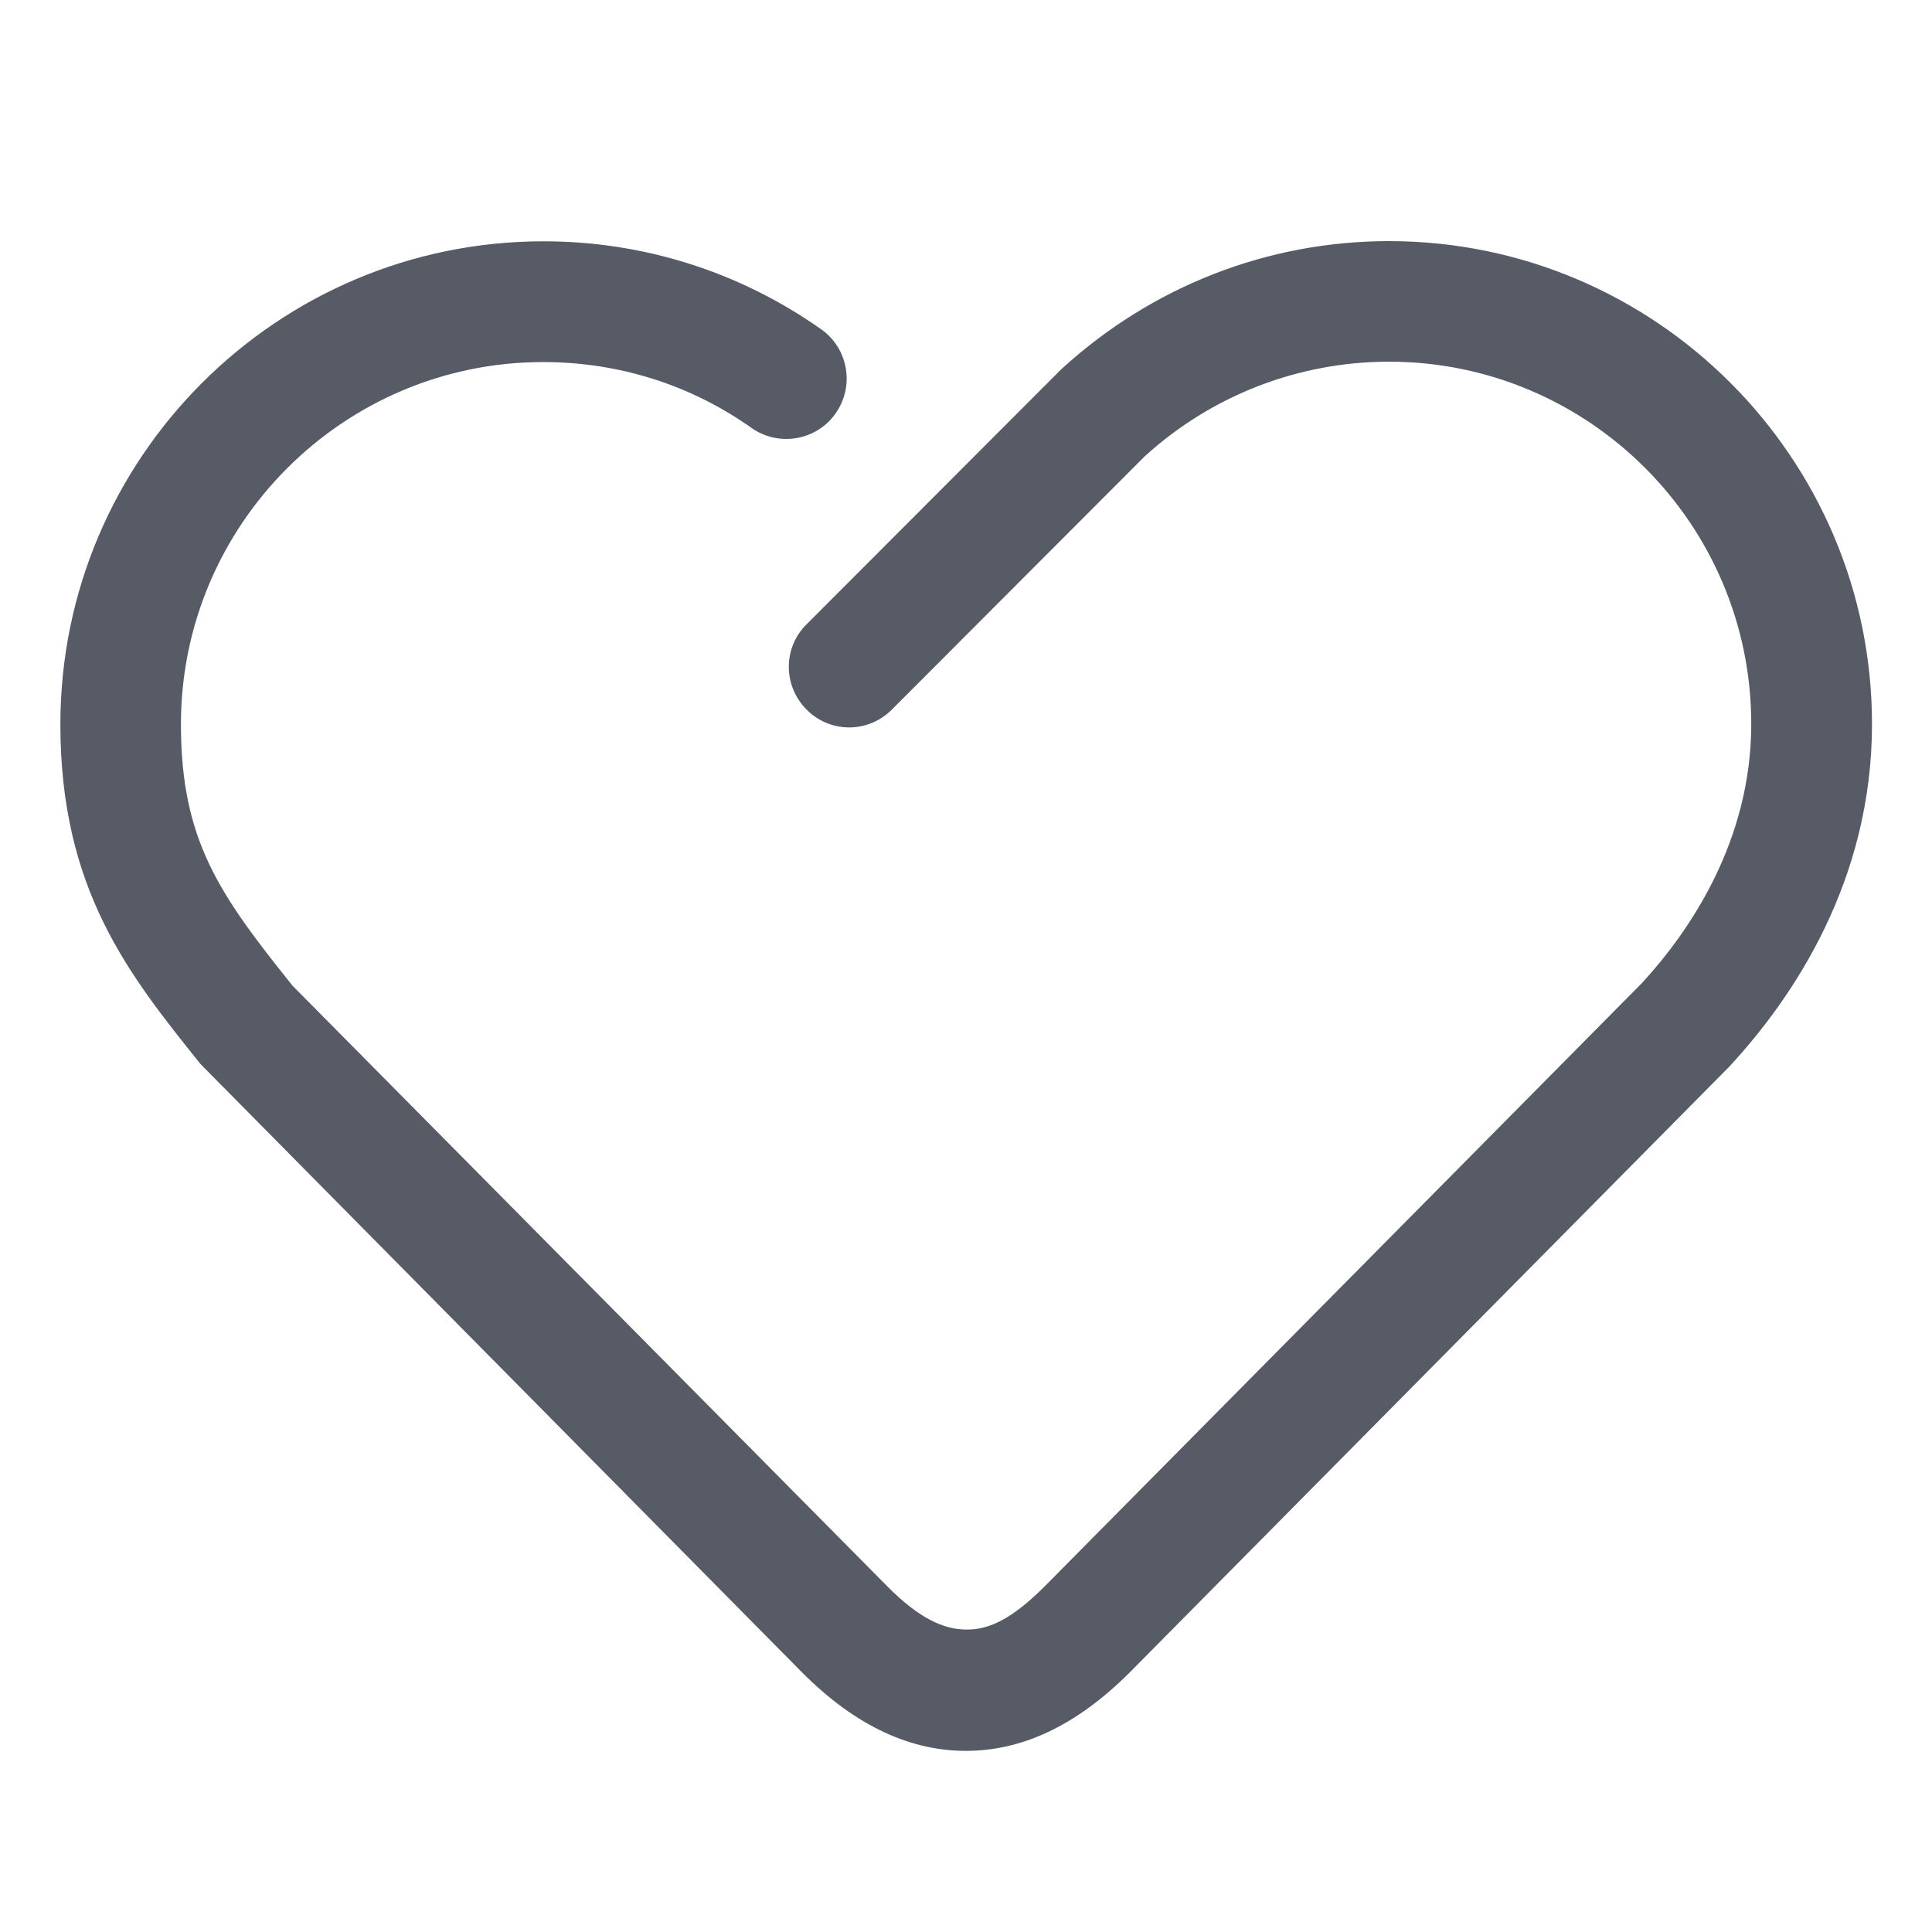 <svg xmlns="http://www.w3.org/2000/svg" viewBox="0 0 1024 1024" version="1.1"><path d="M511.9 928c-28.9 0-58-12.7-86.7-41.5L106.3 564C68.1 516.4 32 471.3 32 383.9c0-141.2 114.9-256 256-256 53.2 0 104.1 16.2 147.2 46.6 14.4 10.1 17.9 30.1 7.7 44.6-10.1 14.4-30.1 17.9-44.6 7.7-32.3-22.9-70.5-34.9-110.4-34.9-106 0-192 86.2-192 192 0 61.4 20.3 90.1 59.2 138.6l315.6 318.7c16 16 28.9 22.4 41.3 22.5 12.7 0.2 24.9-6.2 41.5-22.7l316.7-319.9c26-28.2 58-75.9 58-137.4 0-106-86.2-192-192-192-48 0-94.1 17.9-129.5 50.2l-134 134.2c-12.6 12.6-32.7 12.6-45.2 0s-12.6-32.7 0-45.2l135-135.2c48.3-44.2 109.7-67.9 173.7-67.9 141.2 0 256 114.9 256 256 0 82.4-41.1 144.3-75.7 181.6L598.8 886.4C569.9 915.3 541 928 511.9 928z" fill="#575B66" p-id="1381"></path></svg>